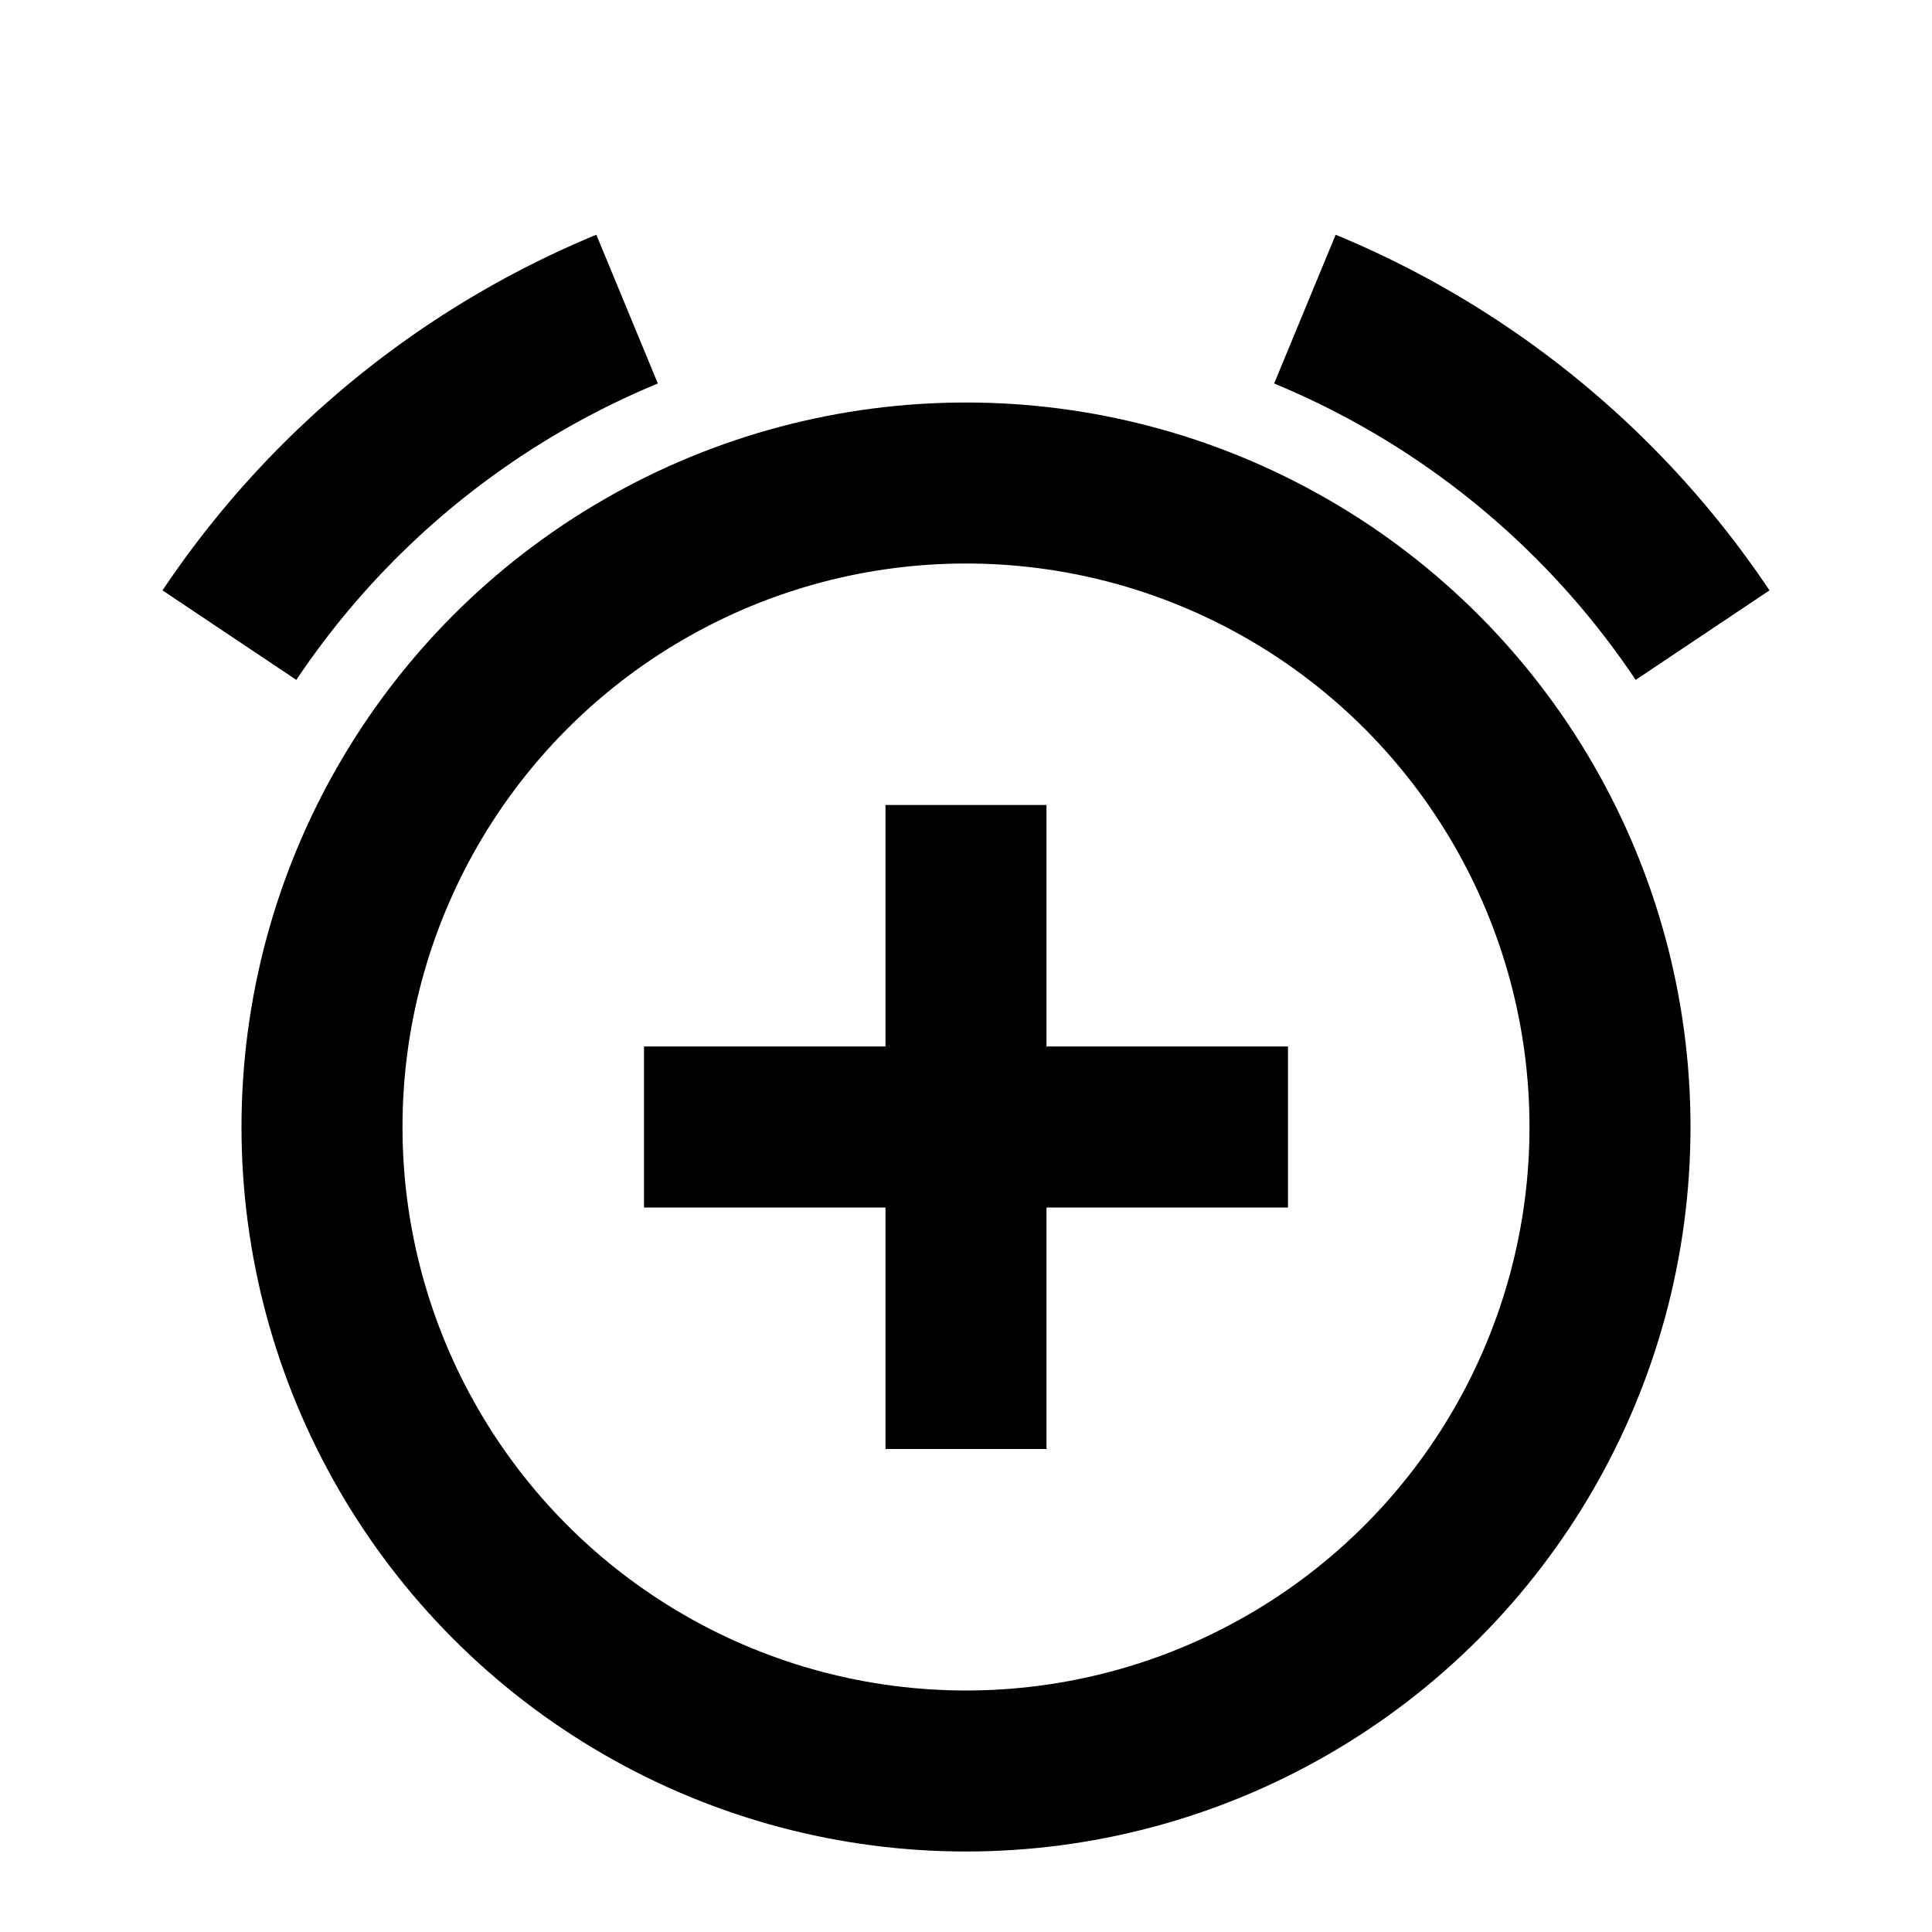 <svg
    xmlns="http://www.w3.org/2000/svg"
    height="24"
    width="24"
    viewBox="0 0 24 24"
    fill="none"
    stroke="currentColor"
    stroke-width="2"
    stroke-linejoin="round" >
    <title>Alarm add</title>
    <circle cx="12" cy="14" r="8"/>
	<path d="M7.79 3.84A 11 11, 0, 0, 0, 2.85 7.89M 16.21 3.84A 11 11, 0, 0, 1, 21.15 7.89M 12 10L 12 18M 8 14L 16 14" />
</svg>
